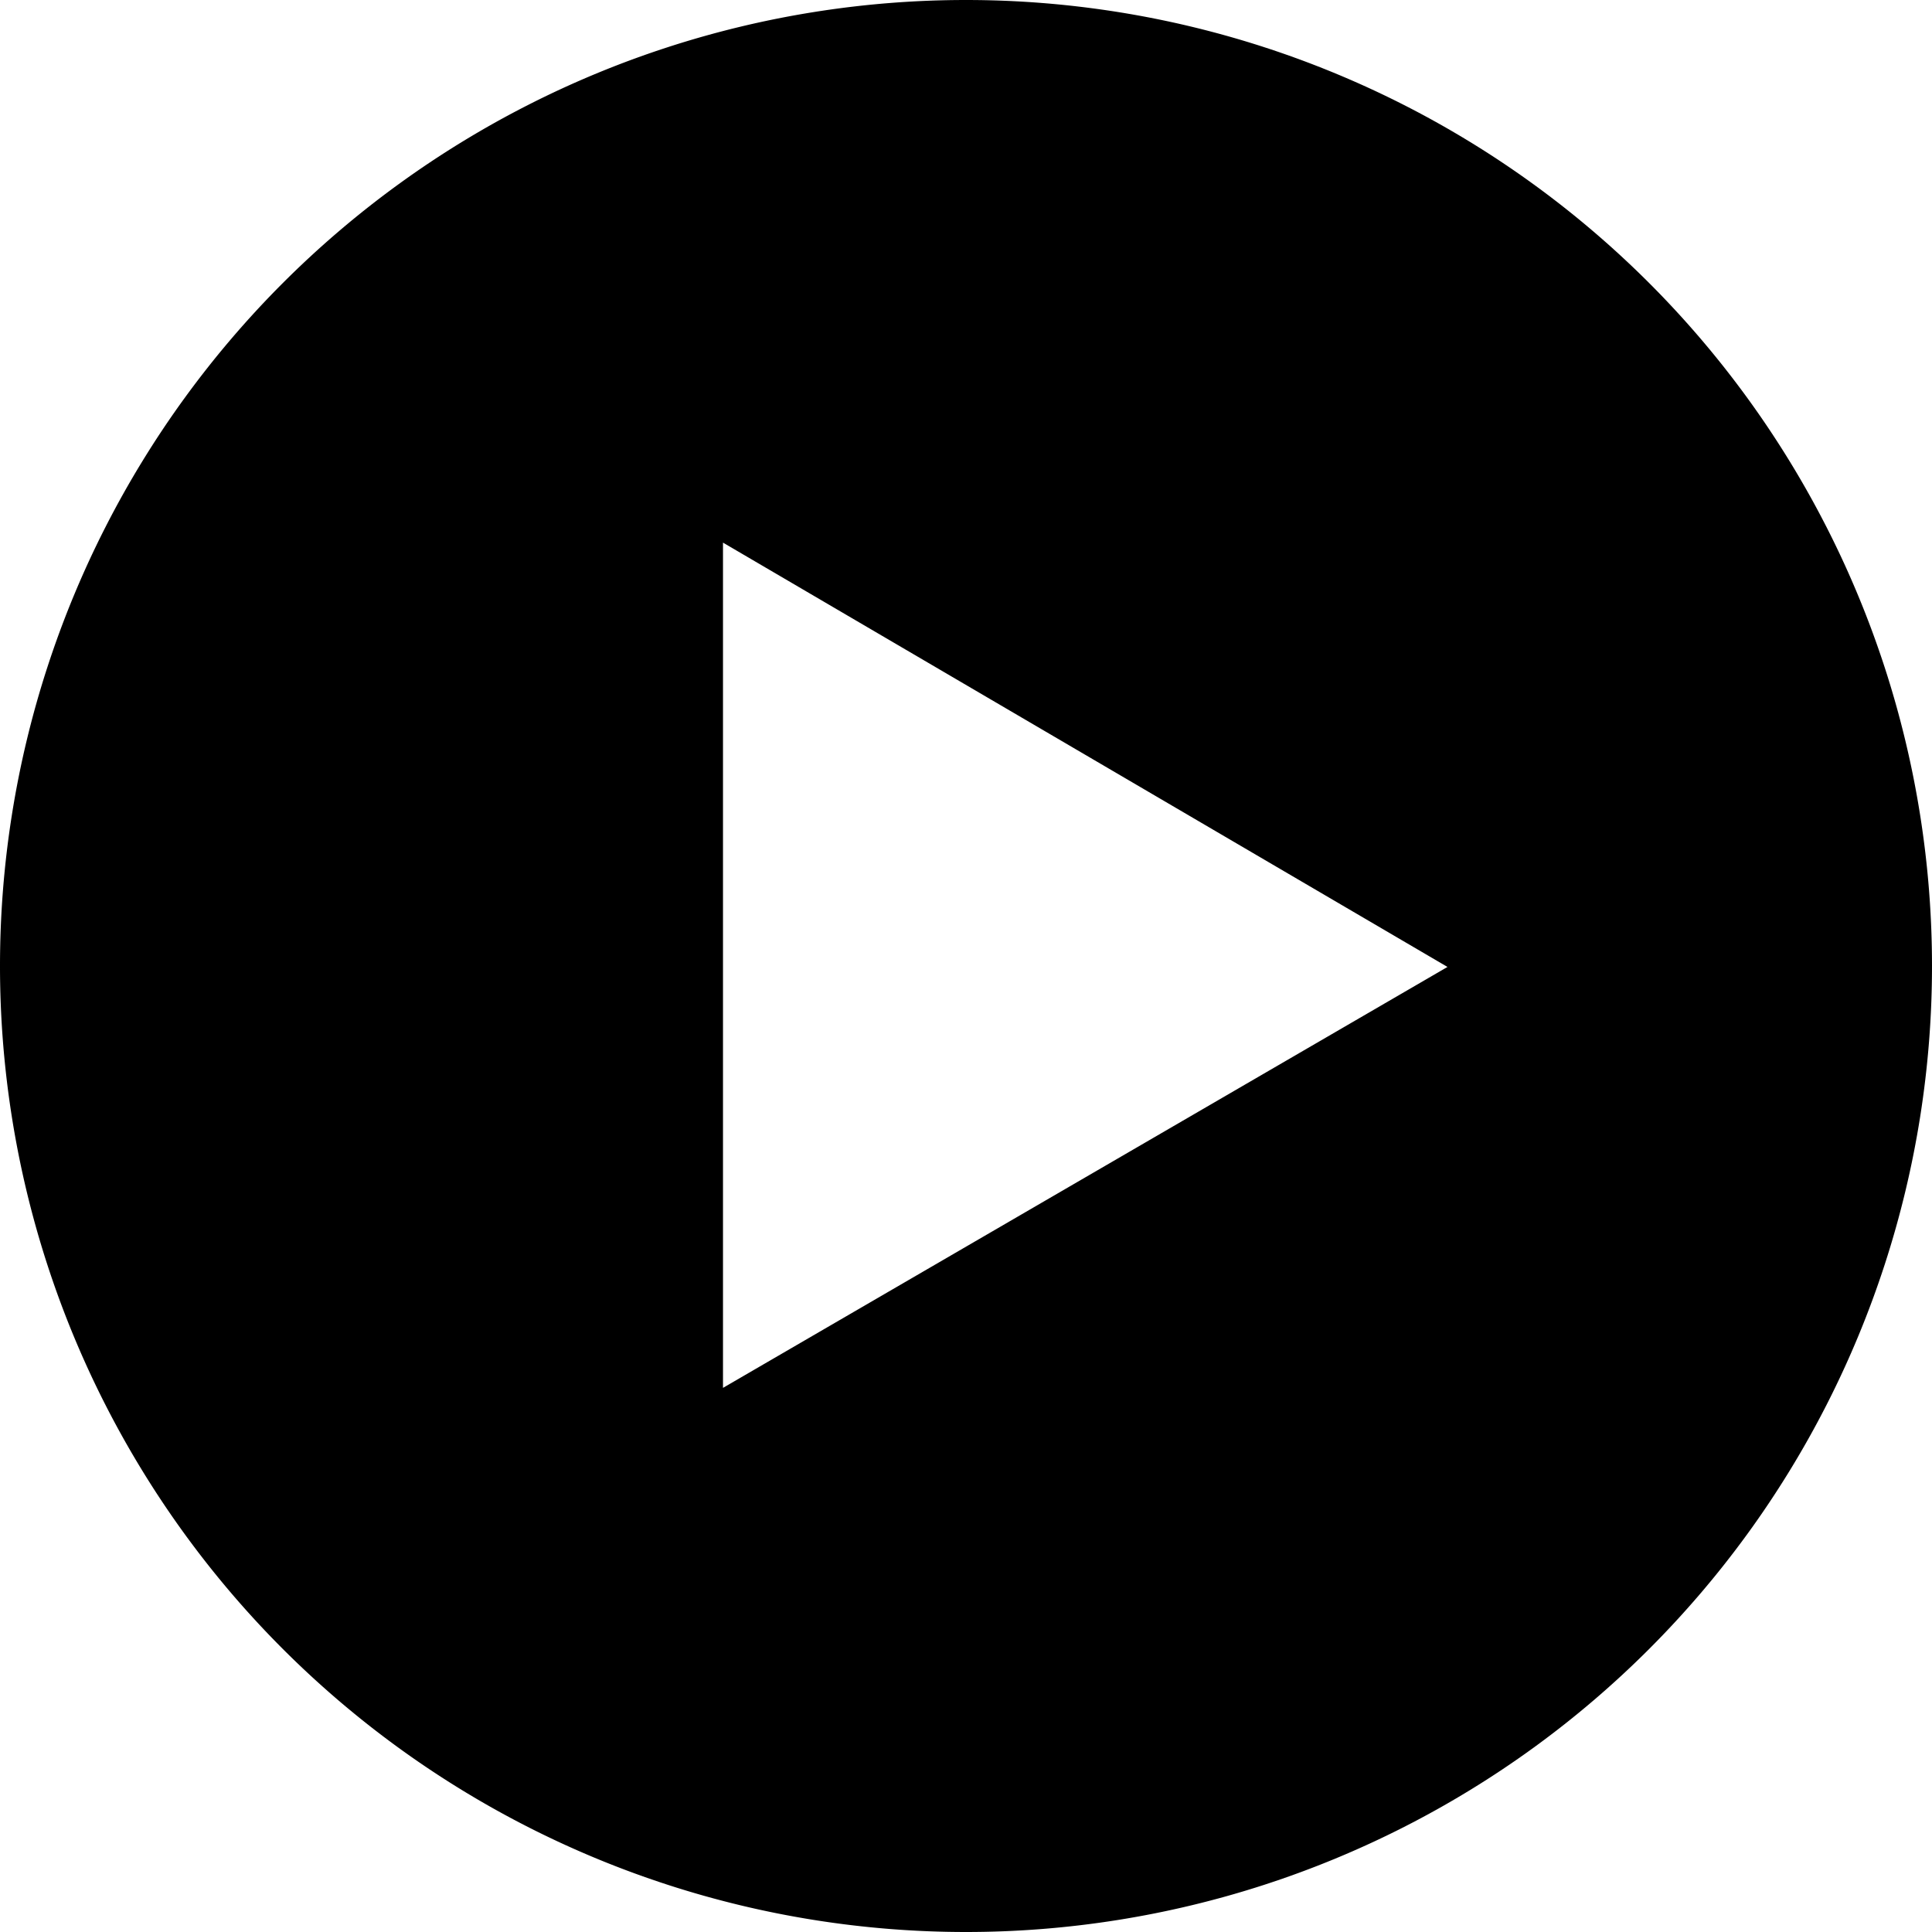 <svg xmlns="http://www.w3.org/2000/svg" viewBox="0 0 1024 1024" version="1.1"><path d="M512 1024A512 512 0 1 1 512 0a512 512 0 0 1 0 1024zM383.2 287.6v448l384-223.1-384-224.9z" fill="#0" p-id="1412"></path></svg>